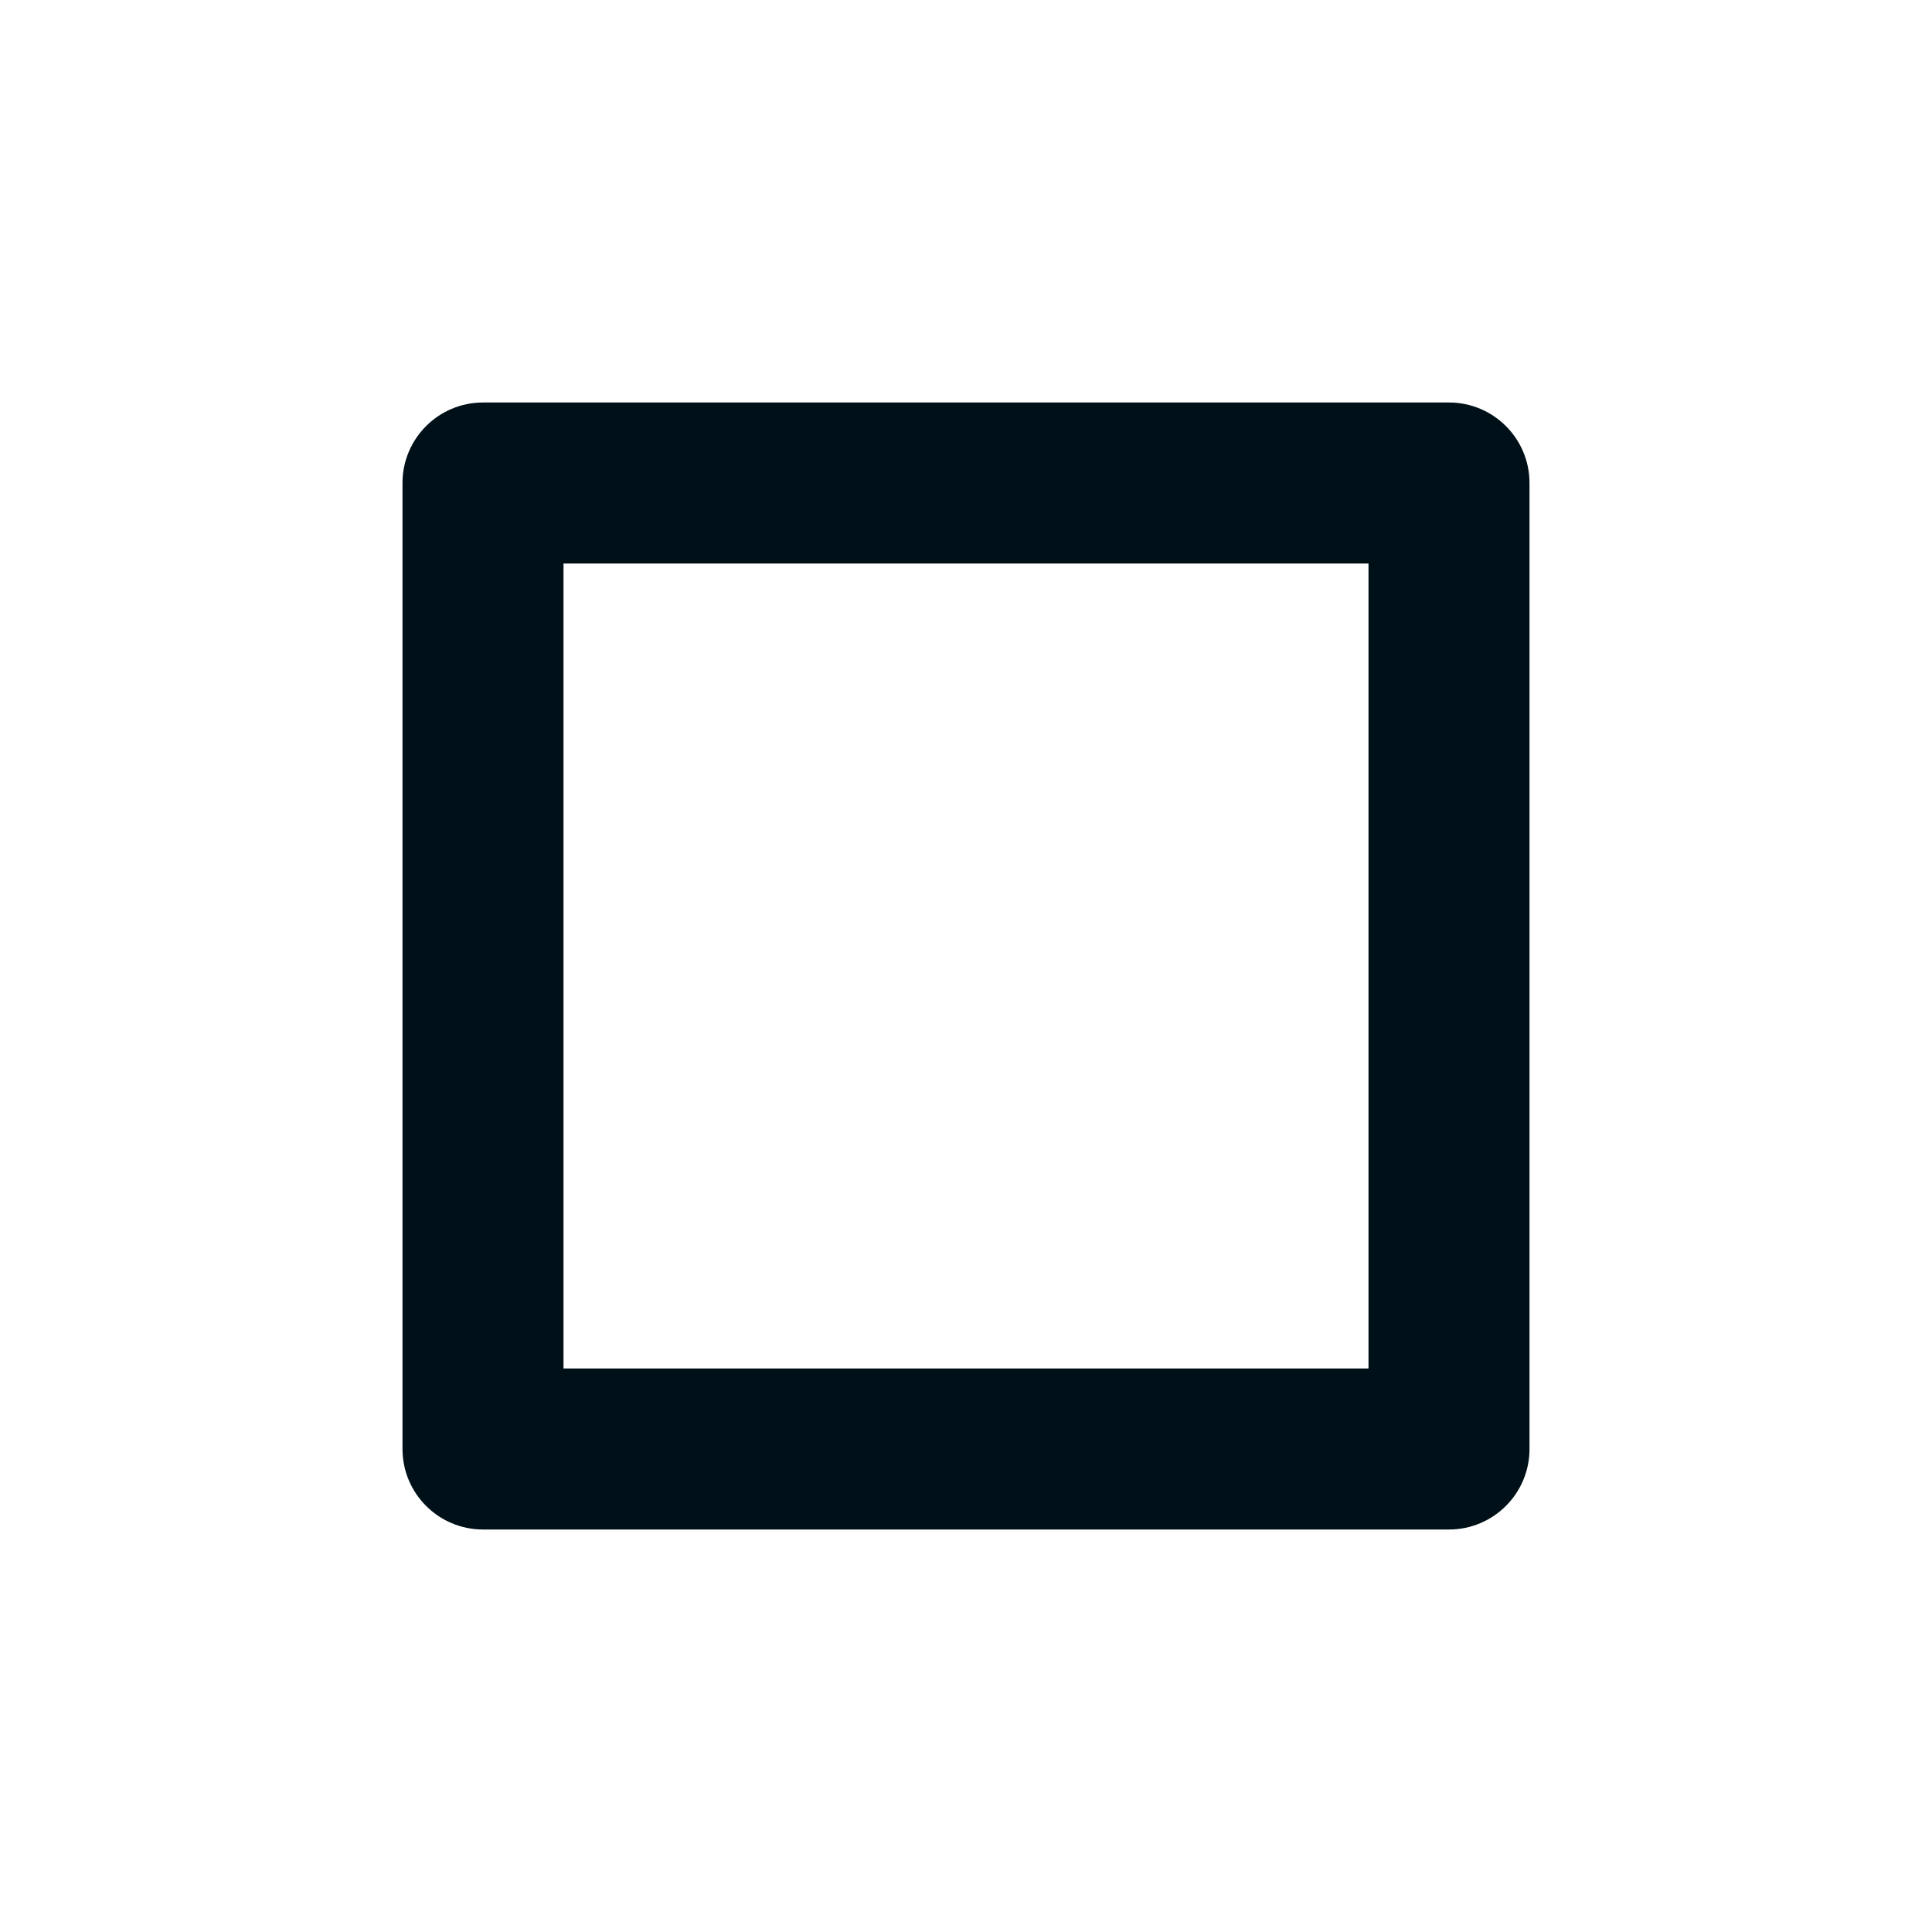 <?xml version="1.0" encoding="UTF-8"?>
<svg width="24px" height="24px" viewBox="0 0 24 24" version="1.1" xmlns="http://www.w3.org/2000/svg" xmlns:xlink="http://www.w3.org/1999/xlink">
    <title>icons/vitamix/media/stop-line</title>
    <g id="icons/vitamix/media/stop-line" stroke="none" stroke-width="1" fill="none" fill-rule="evenodd">
        <rect id="path" fill-rule="nonzero" x="0" y="0" width="24" height="24"></rect>
        <path d="M7,7 L7,17 L17,17 L17,7 L7,7 Z M6,5 L18,5 C18.552,5 19,5.448 19,6 L19,18 C19,18.552 18.552,19 18,19 L6,19 C5.448,19 5,18.552 5,18 L5,6 C5,5.448 5.448,5 6,5 Z" id="shape" fill="#001018" fill-rule="nonzero"></path>
    </g>
</svg>